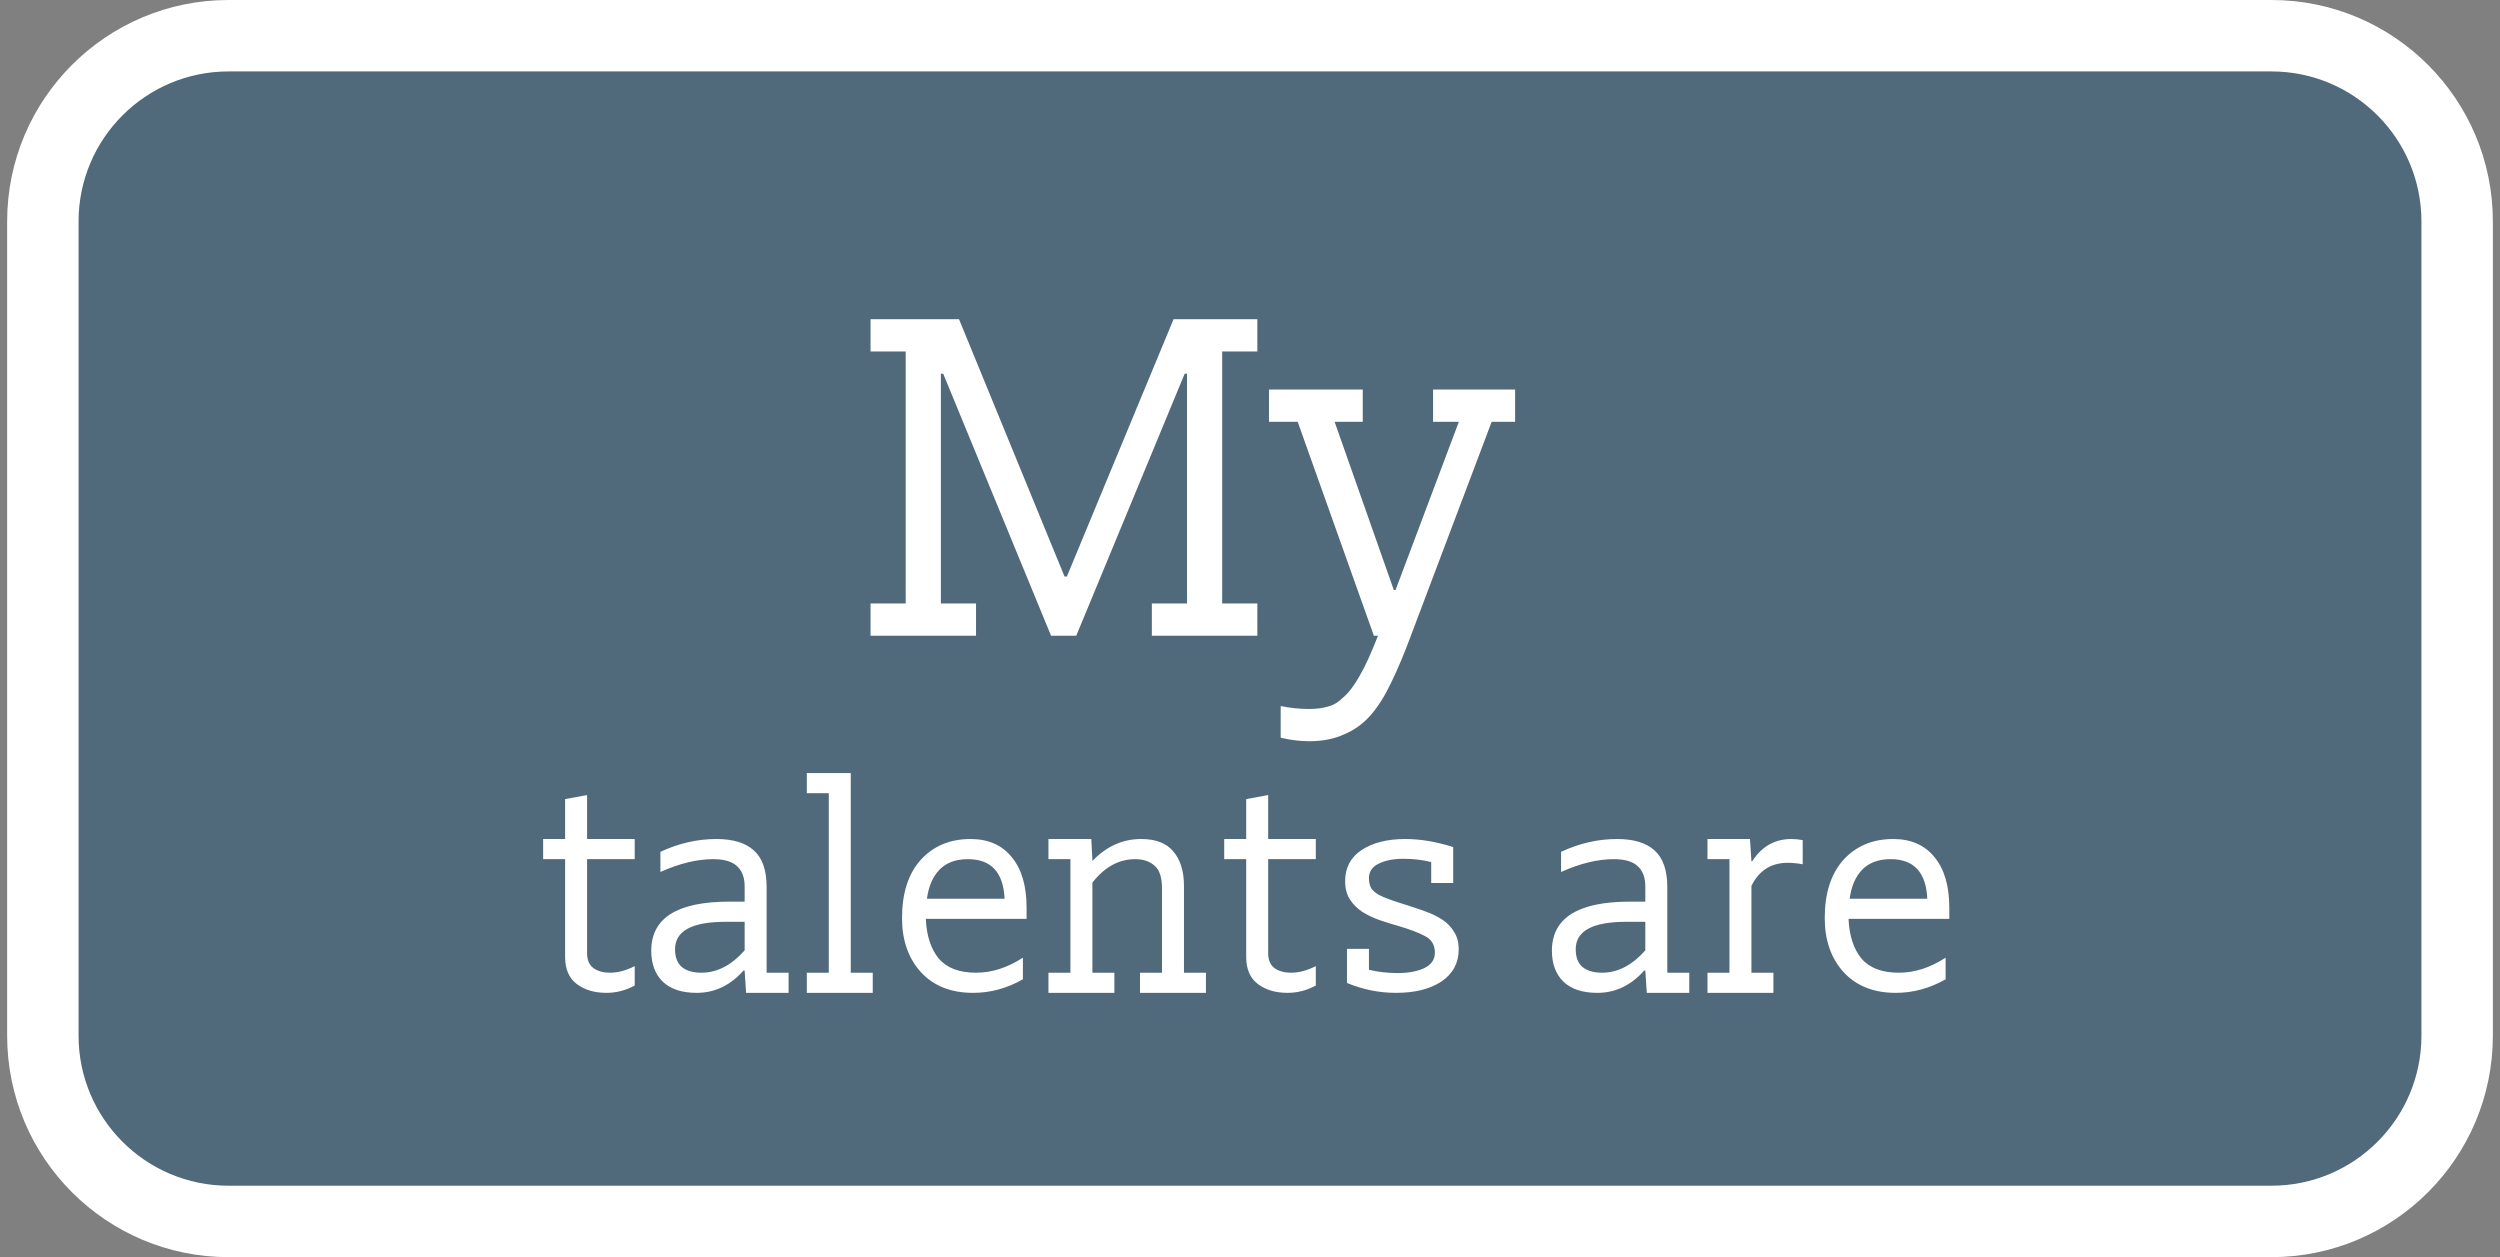<svg width="175" height="88" viewBox="0 0 175 88" fill="none" xmlns="http://www.w3.org/2000/svg">
<rect x="0" y="0" width="175" height="88" fill="#808080" stroke="none"/>
<path d="M3 15.5C3 8.32 8.82 2.5 16 2.5H159C166.18 2.5 172 8.32 172 15.5V72.5C172 79.68 166.18 85.5 159 85.5H16C8.82 85.5 3 79.68 3 72.5V15.5Z" fill="#0F4C75" fill-opacity="0.42"/>
<path d="M74.681 40.356L82.148 22.346H88.014V24.603H85.553V42.244H88.014V44.5H80.63V42.244H83.091V26.162H82.927L75.338 44.5H73.573L66.025 26.162H65.861V42.244H68.322V44.5H60.938V42.244H63.399V24.603H60.938V22.346H67.132L74.517 40.356H74.681ZM104.417 29.526L98.715 44.623C98.277 45.799 97.84 46.839 97.402 47.741C96.965 48.671 96.486 49.437 95.966 50.038C95.447 50.64 94.831 51.092 94.12 51.392C93.409 51.721 92.588 51.885 91.659 51.885C91.002 51.885 90.332 51.803 89.648 51.639V49.423C90.305 49.56 90.961 49.628 91.618 49.628C92.137 49.628 92.575 49.574 92.93 49.464C93.313 49.382 93.682 49.163 94.038 48.808C94.421 48.48 94.804 47.974 95.187 47.29C95.57 46.633 95.993 45.703 96.459 44.5H96.171L90.838 29.526H88.828V27.269H95.392V29.526H93.423L97.566 41.3H97.689L102.12 29.526H100.315V27.269H106.058V29.526H104.417ZM42.455 69.5C41.618 69.5 40.925 69.295 40.379 68.885C39.831 68.474 39.558 67.842 39.558 66.987V60.141H38.02V58.731H39.558V55.936L41.096 55.654V58.731H44.43V60.141H41.096V66.731C41.096 67.209 41.25 67.56 41.558 67.782C41.866 67.987 42.242 68.09 42.686 68.09C43.25 68.09 43.831 67.936 44.43 67.628V68.987C43.797 69.329 43.139 69.5 42.455 69.5ZM46.228 59.628C47.51 59.03 48.817 58.731 50.151 58.731C51.313 58.731 52.185 58.996 52.766 59.526C53.364 60.056 53.664 60.91 53.664 62.09V68.09H55.202V69.5H52.228L52.125 67.936H52.048C51.125 68.979 50.031 69.5 48.766 69.5C47.74 69.5 46.954 69.244 46.407 68.731C45.86 68.201 45.587 67.474 45.587 66.551C45.587 64.261 47.407 63.115 51.048 63.115H52.125V62.038C52.125 61.423 51.946 60.953 51.587 60.628C51.245 60.303 50.689 60.141 49.92 60.141C48.792 60.141 47.561 60.44 46.228 61.038V59.628ZM50.792 64.526C48.433 64.526 47.253 65.167 47.253 66.449C47.253 66.996 47.407 67.406 47.715 67.68C48.04 67.953 48.501 68.09 49.099 68.09C50.194 68.09 51.202 67.568 52.125 66.526V64.526H50.792ZM56.477 68.09H58.015V55.526H56.477V54.115H59.553V68.09H61.092V69.5H56.477V68.09ZM68.321 68.09C69.432 68.09 70.526 67.739 71.603 67.038V68.551C70.492 69.184 69.33 69.5 68.116 69.5C66.578 69.5 65.364 69.021 64.475 68.064C63.586 67.09 63.142 65.825 63.142 64.269C63.142 62.526 63.578 61.167 64.449 60.192C65.338 59.218 66.501 58.731 67.937 58.731C69.184 58.731 70.15 59.158 70.834 60.013C71.518 60.85 71.86 62.021 71.86 63.526V64.32H64.808C64.86 65.5 65.159 66.423 65.706 67.09C66.27 67.756 67.142 68.09 68.321 68.09ZM70.321 62.91C70.236 61.064 69.381 60.141 67.757 60.141C66.902 60.141 66.236 60.389 65.757 60.885C65.296 61.363 65.005 62.038 64.885 62.91H70.321ZM73.391 68.09H74.929V60.141H73.391V58.731H76.391L76.468 60.244H76.493C77.468 59.235 78.596 58.731 79.878 58.731C80.903 58.731 81.656 59.021 82.134 59.603C82.63 60.184 82.878 60.987 82.878 62.013V68.09H84.416V69.5H79.801V68.09H81.339V62.192C81.339 61.423 81.168 60.893 80.826 60.603C80.485 60.295 80.032 60.141 79.468 60.141C78.322 60.141 77.322 60.688 76.468 61.782V68.09H78.006V69.5H73.391V68.09ZM90.131 69.5C89.294 69.5 88.601 69.295 88.054 68.885C87.507 68.474 87.234 67.842 87.234 66.987V60.141H85.695V58.731H87.234V55.936L88.772 55.654V58.731H92.106V60.141H88.772V66.731C88.772 67.209 88.926 67.56 89.234 67.782C89.541 67.987 89.918 68.09 90.362 68.09C90.926 68.09 91.507 67.936 92.106 67.628V68.987C91.473 69.329 90.815 69.5 90.131 69.5ZM94.16 61.679C94.16 60.739 94.544 60.013 95.314 59.5C96.1 58.987 97.117 58.731 98.365 58.731C99.425 58.731 100.544 58.919 101.724 59.295V61.808H100.185V60.346C99.587 60.192 98.938 60.115 98.237 60.115C97.553 60.115 96.98 60.227 96.519 60.449C96.057 60.671 95.826 61.013 95.826 61.474C95.826 61.748 95.878 61.979 95.98 62.167C96.1 62.338 96.271 62.492 96.493 62.628C96.715 62.748 96.998 62.867 97.339 62.987C97.681 63.107 98.074 63.235 98.519 63.372C98.946 63.508 99.374 63.654 99.801 63.808C100.228 63.962 100.613 64.15 100.955 64.372C101.297 64.594 101.57 64.876 101.775 65.218C101.997 65.543 102.109 65.953 102.109 66.449C102.109 67.406 101.707 68.158 100.903 68.705C100.1 69.235 99.04 69.5 97.724 69.5C96.544 69.5 95.399 69.269 94.288 68.808V66.423H95.826V67.885C96.459 68.038 97.134 68.115 97.852 68.115C98.57 68.115 99.177 68.004 99.673 67.782C100.185 67.543 100.442 67.175 100.442 66.68C100.442 66.15 100.211 65.765 99.75 65.526C99.305 65.286 98.673 65.047 97.852 64.808C97.425 64.688 96.989 64.551 96.544 64.397C96.117 64.244 95.724 64.056 95.365 63.833C95.006 63.594 94.715 63.303 94.493 62.962C94.271 62.62 94.16 62.192 94.16 61.679ZM109.275 59.628C110.557 59.03 111.864 58.731 113.198 58.731C114.36 58.731 115.232 58.996 115.813 59.526C116.411 60.056 116.71 60.91 116.71 62.09V68.09H118.249V69.5H115.275L115.172 67.936H115.095C114.172 68.979 113.078 69.5 111.813 69.5C110.787 69.5 110.001 69.244 109.454 68.731C108.907 68.201 108.634 67.474 108.634 66.551C108.634 64.261 110.454 63.115 114.095 63.115H115.172V62.038C115.172 61.423 114.992 60.953 114.634 60.628C114.292 60.303 113.736 60.141 112.967 60.141C111.839 60.141 110.608 60.44 109.275 61.038V59.628ZM113.839 64.526C111.48 64.526 110.3 65.167 110.3 66.449C110.3 66.996 110.454 67.406 110.762 67.68C111.087 67.953 111.548 68.09 112.146 68.09C113.24 68.09 114.249 67.568 115.172 66.526V64.526H113.839ZM126.19 60.5C125.831 60.432 125.481 60.397 125.139 60.397C123.976 60.397 123.13 60.936 122.6 62.013V68.09H124.139V69.5H119.523V68.09H121.062V60.141H119.523V58.731H122.498L122.6 60.295H122.652C123.318 59.252 124.233 58.731 125.395 58.731C125.652 58.731 125.917 58.756 126.19 58.808V60.5ZM132.911 68.09C134.022 68.09 135.116 67.739 136.193 67.038V68.551C135.082 69.184 133.92 69.5 132.706 69.5C131.167 69.5 129.954 69.021 129.065 68.064C128.176 67.09 127.732 65.825 127.732 64.269C127.732 62.526 128.167 61.167 129.039 60.192C129.928 59.218 131.091 58.731 132.526 58.731C133.774 58.731 134.74 59.158 135.424 60.013C136.108 60.85 136.45 62.021 136.45 63.526V64.32H129.398C129.45 65.5 129.749 66.423 130.296 67.09C130.86 67.756 131.732 68.09 132.911 68.09ZM134.911 62.91C134.826 61.064 133.971 60.141 132.347 60.141C131.492 60.141 130.826 60.389 130.347 60.885C129.885 61.363 129.595 62.038 129.475 62.91H134.911Z" fill="white"/>
<path d="M16 5H159V0H16V5ZM169.5 15.5V72.5H174.5V15.5H169.5ZM159 83H16V88H159V83ZM5.5 72.5V15.5H0.5V72.5H5.5ZM16 83C10.201 83 5.5 78.299 5.5 72.5H0.5C0.5 81.06 7.44 88 16 88V83ZM169.5 72.5C169.5 78.299 164.799 83 159 83V88C167.56 88 174.5 81.06 174.5 72.5H169.5ZM159 5C164.799 5 169.5 9.701 169.5 15.5H174.5C174.5 6.94 167.56 0 159 0V5ZM16 0C7.44 0 0.5 6.94 0.5 15.5H5.5C5.5 9.701 10.201 5 16 5V0Z" fill="white"/>
</svg>
